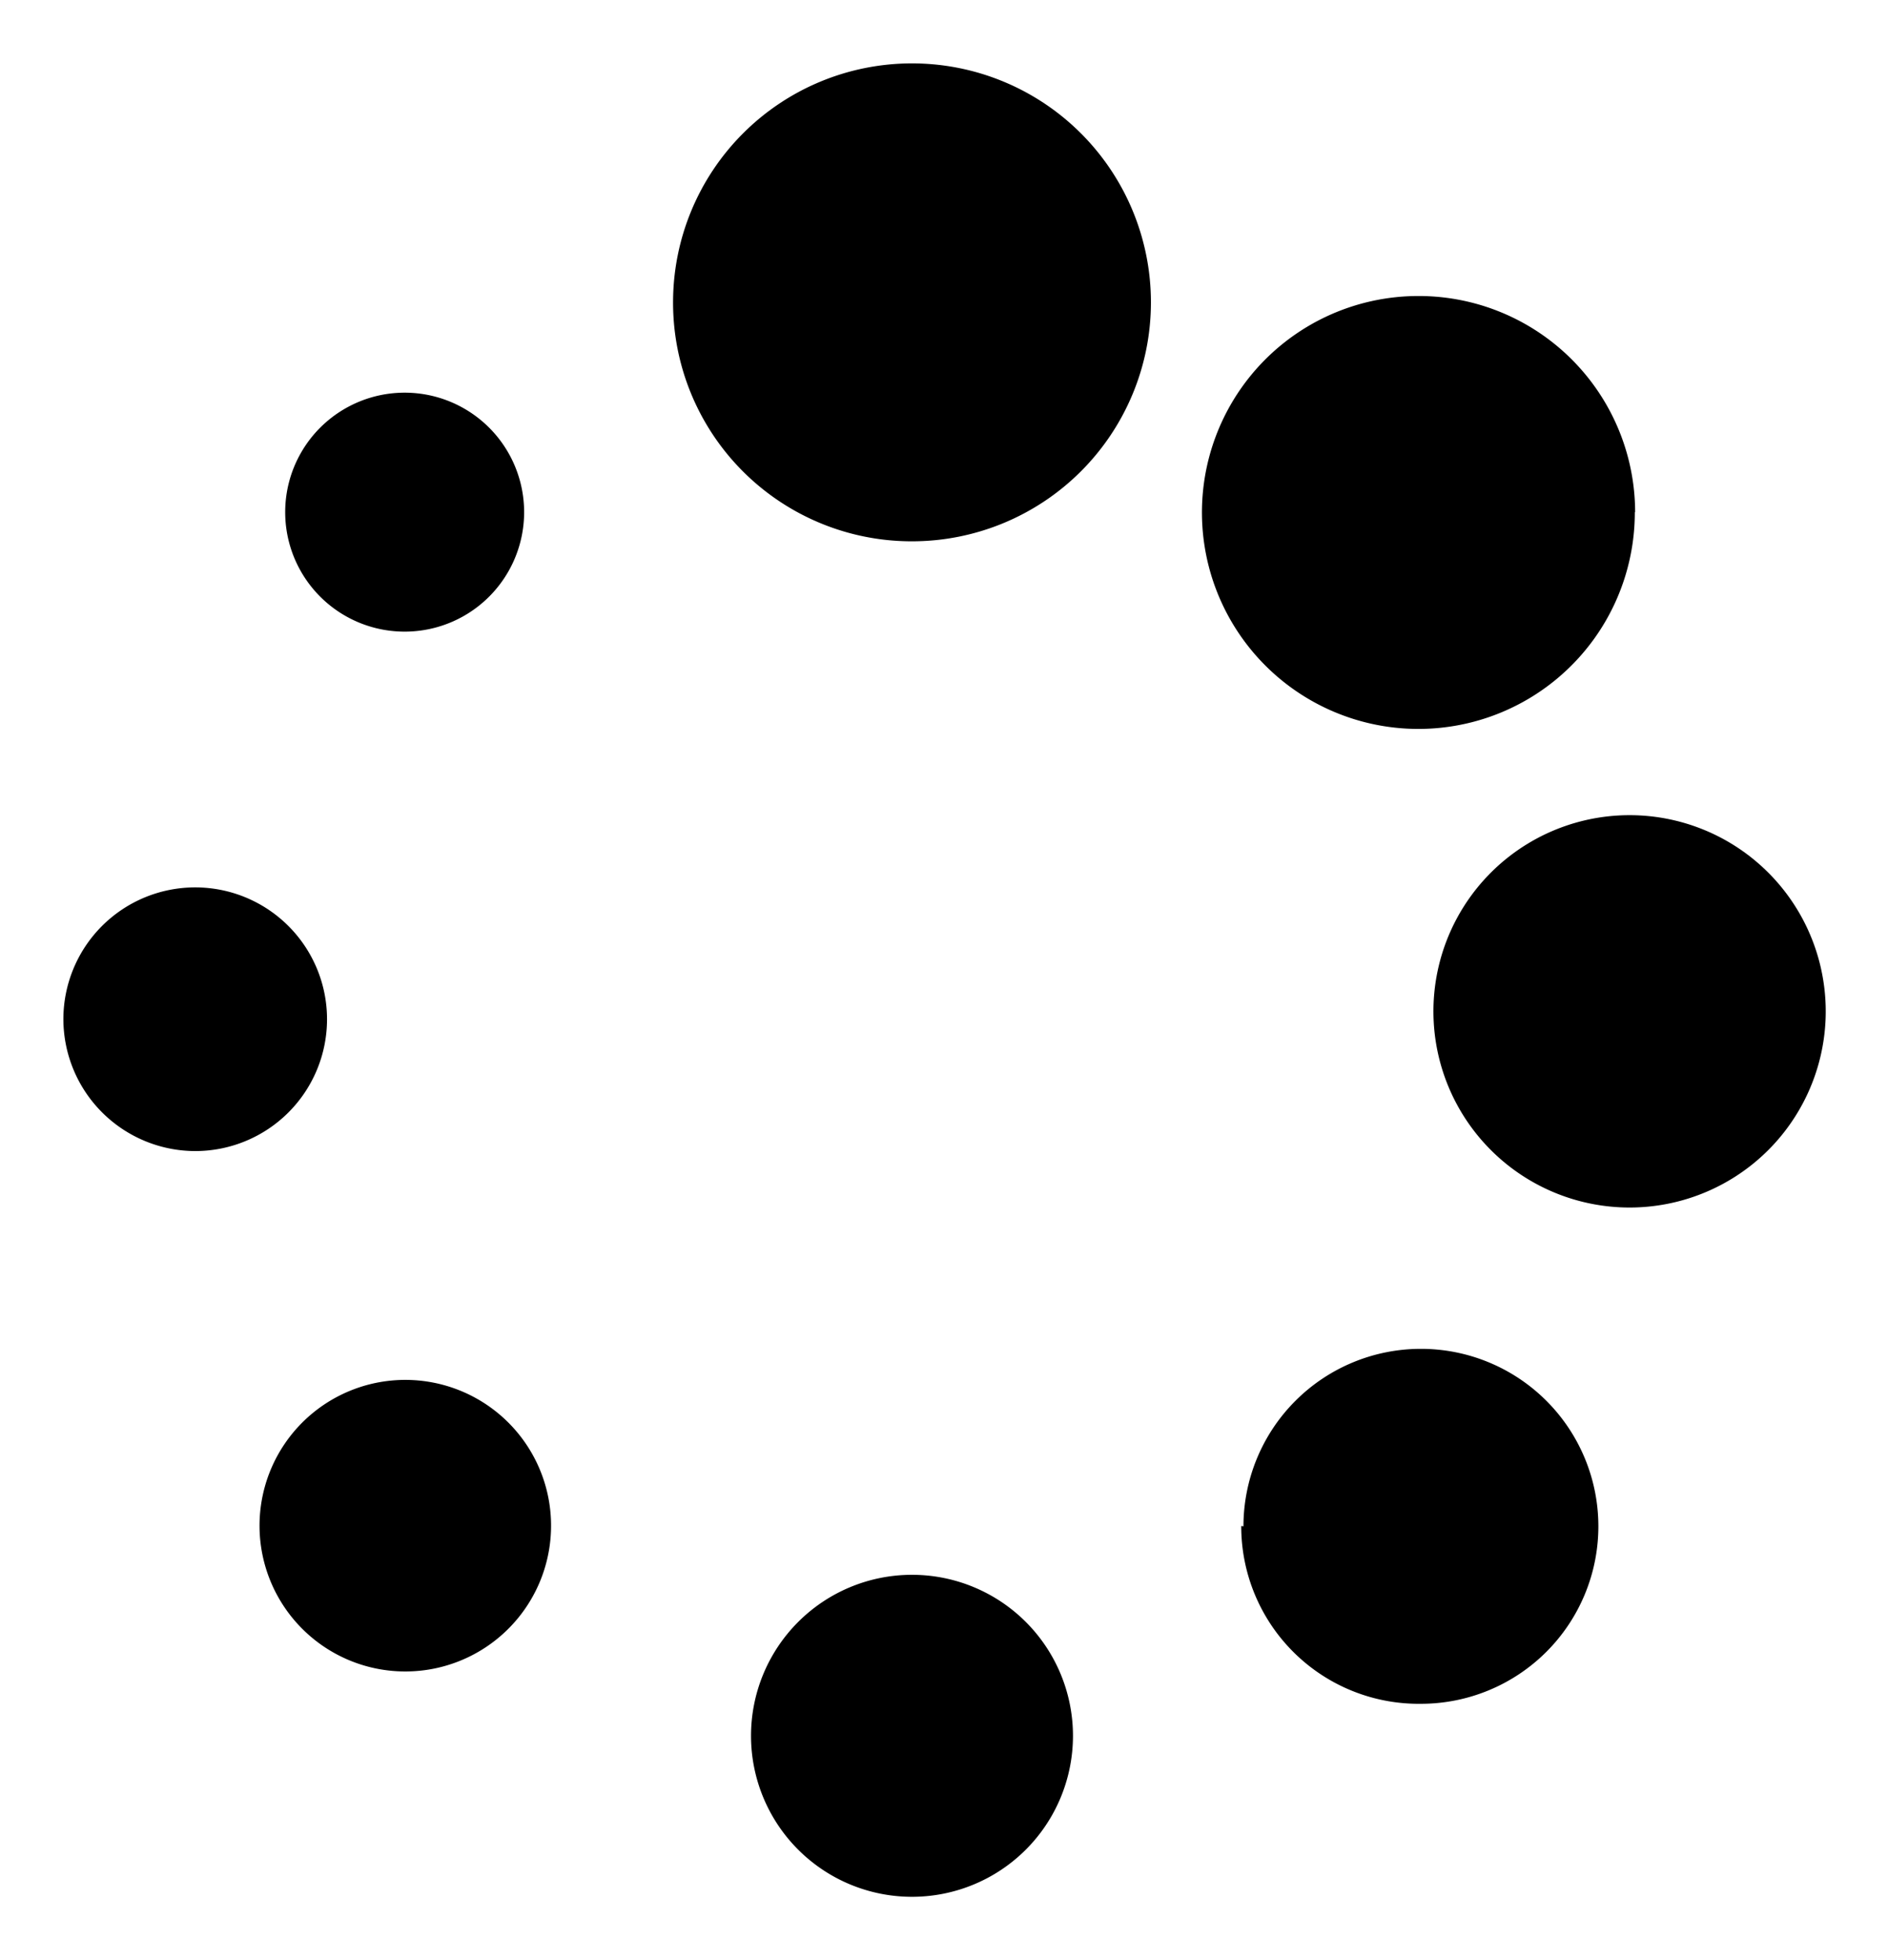<svg id="Icon_Pack_1A-" data-name="Icon Pack 1A-" xmlns="http://www.w3.org/2000/svg" viewBox="0 0 59.58 61.85"><path d="M21.24,9.54a7.54,7.54,0,1,1,7.54,7.54A7.53,7.53,0,0,1,21.24,9.54Zm24,22.62h0a6.19,6.19,0,1,1,12.37,0h0a6.19,6.19,0,0,1-12.37,0Zm-6,16a5.6,5.6,0,1,1,5.6,5.6A5.6,5.6,0,0,1,39.17,48.15ZM23.7,54.77a5.08,5.08,0,1,1,5.08,5.08A5.08,5.08,0,0,1,23.7,54.77ZM8.19,48.15a4.6,4.6,0,1,1,4.59,4.59A4.6,4.6,0,0,1,8.19,48.15ZM2,32.16a4.16,4.16,0,1,1,4.16,4.16A4.17,4.17,0,0,1,2,32.16Zm7-16H9a3.77,3.77,0,0,1,7.54,0h0a3.77,3.77,0,0,1-7.54,0Zm42.59,0a6.83,6.83,0,1,1-6.83-6.82A6.83,6.83,0,0,1,51.6,16.16Z"/></svg>